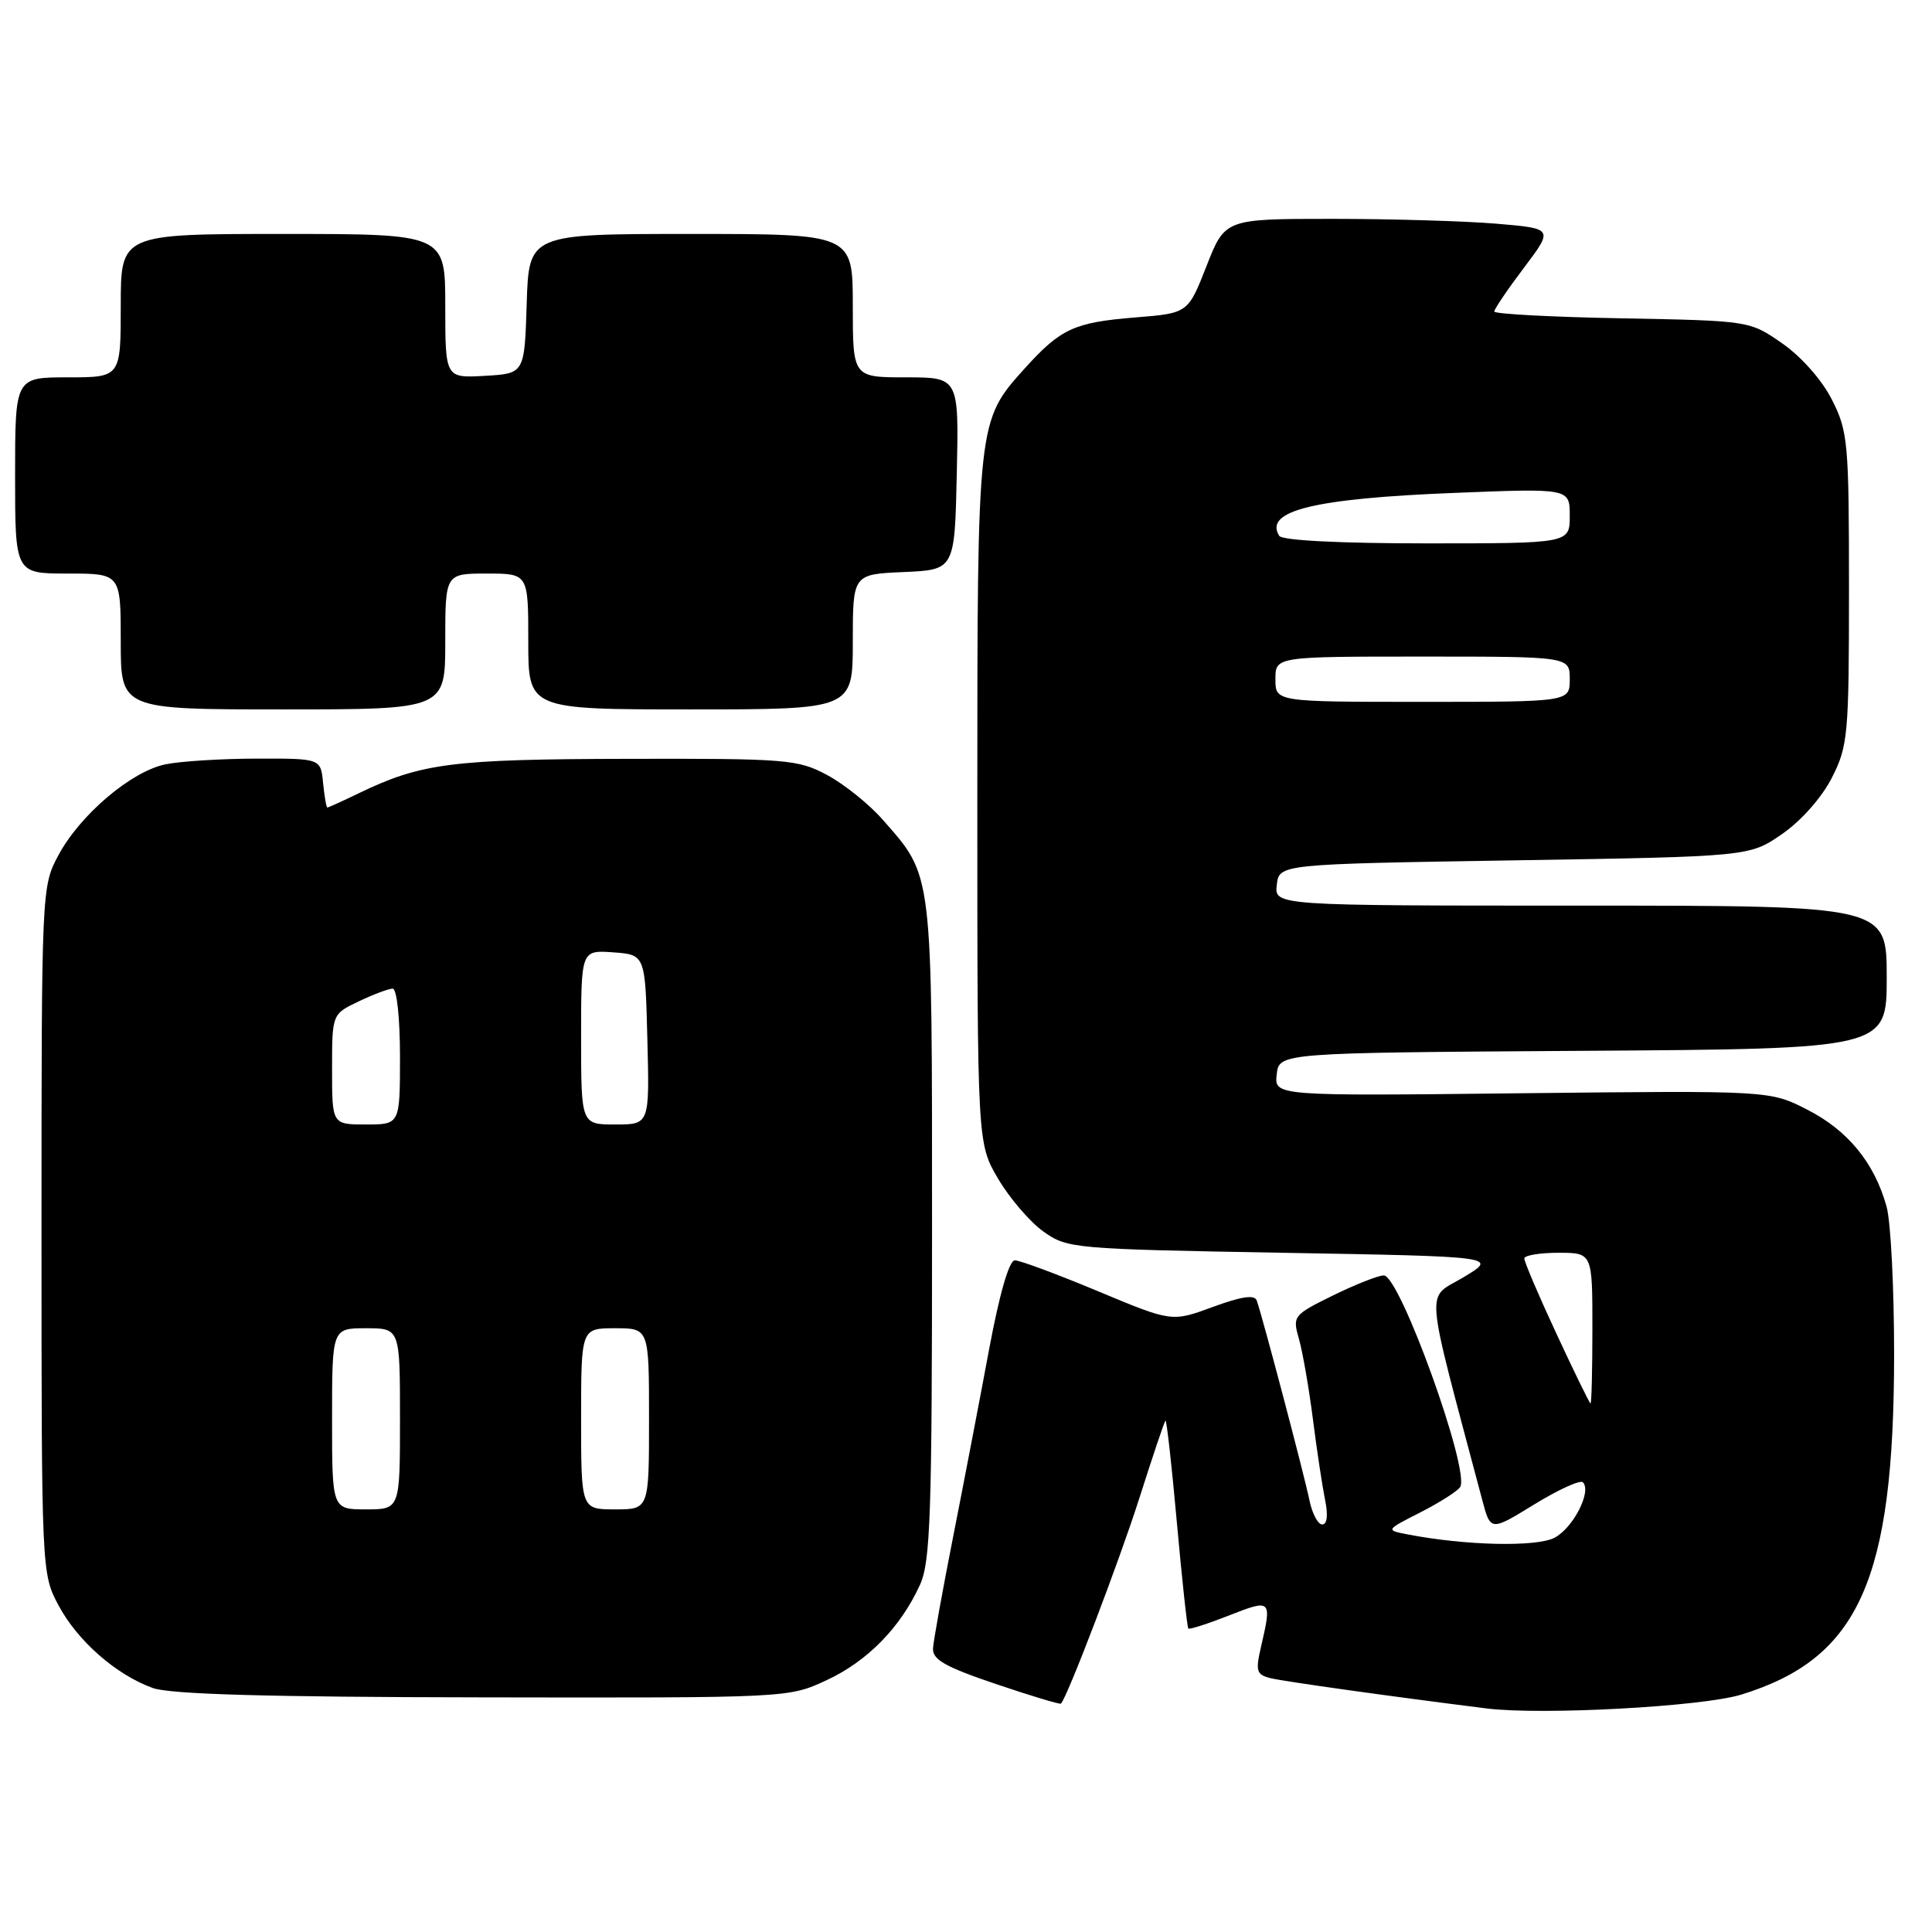 <?xml version="1.0" encoding="UTF-8" standalone="no"?>
<!DOCTYPE svg PUBLIC "-//W3C//DTD SVG 1.1//EN" "http://www.w3.org/Graphics/SVG/1.1/DTD/svg11.dtd" >
<svg xmlns="http://www.w3.org/2000/svg" xmlns:xlink="http://www.w3.org/1999/xlink" version="1.1" viewBox="0 0 256 256">
 <g >
 <path fill="currentColor"
d=" M 230.71 224.55 C 246.31 219.75 250.96 209.43 250.98 179.50 C 250.98 170.70 250.54 161.87 249.98 159.88 C 248.38 154.10 244.88 149.81 239.52 147.06 C 234.54 144.50 234.54 144.50 201.69 144.86 C 168.85 145.23 168.85 145.23 169.17 142.36 C 169.50 139.50 169.50 139.50 209.75 139.24 C 250.00 138.98 250.00 138.98 250.00 129.49 C 250.00 120.00 250.00 120.00 209.43 120.00 C 168.87 120.00 168.87 120.00 169.18 117.25 C 169.50 114.50 169.50 114.50 200.67 114.00 C 231.83 113.50 231.83 113.50 236.17 110.49 C 238.70 108.73 241.44 105.62 242.75 103.02 C 244.87 98.84 245.00 97.35 245.00 78.00 C 245.00 58.65 244.87 57.16 242.75 52.98 C 241.44 50.38 238.70 47.27 236.17 45.51 C 231.84 42.50 231.84 42.50 214.92 42.18 C 205.61 42.01 198.00 41.60 198.00 41.28 C 198.00 40.95 199.77 38.34 201.93 35.48 C 205.85 30.28 205.85 30.28 198.28 29.64 C 194.11 29.29 184.31 29.00 176.51 29.00 C 162.32 29.00 162.32 29.00 159.87 35.25 C 157.42 41.50 157.42 41.50 150.46 42.06 C 142.33 42.72 140.56 43.53 135.78 48.82 C 129.50 55.78 129.50 55.74 129.50 106.00 C 129.50 151.50 129.50 151.50 132.25 156.18 C 133.77 158.76 136.47 161.91 138.25 163.18 C 141.42 165.44 142.20 165.51 170.00 166.00 C 198.50 166.50 198.50 166.50 193.91 169.25 C 188.87 172.27 188.63 169.46 196.39 198.70 C 197.50 202.91 197.50 202.91 203.30 199.34 C 206.50 197.38 209.39 196.06 209.74 196.41 C 210.94 197.61 208.46 202.46 205.98 203.76 C 203.58 205.01 194.18 204.80 186.54 203.32 C 183.58 202.75 183.58 202.75 188.22 200.39 C 190.77 199.09 193.14 197.58 193.48 197.04 C 194.82 194.87 185.49 169.00 183.36 169.00 C 182.64 169.00 179.61 170.19 176.64 171.65 C 171.37 174.24 171.25 174.39 172.11 177.39 C 172.60 179.09 173.43 183.86 173.96 187.99 C 174.48 192.12 175.22 196.96 175.58 198.75 C 176.00 200.77 175.85 202.00 175.20 202.00 C 174.63 202.00 173.86 200.54 173.50 198.75 C 172.86 195.61 167.35 174.69 166.53 172.34 C 166.25 171.52 164.54 171.77 160.70 173.18 C 155.27 175.18 155.27 175.18 145.48 171.09 C 140.09 168.84 135.14 167.00 134.47 167.00 C 133.72 167.00 132.44 171.42 131.07 178.75 C 129.87 185.21 127.73 196.35 126.32 203.50 C 124.91 210.65 123.70 217.35 123.63 218.39 C 123.53 219.90 125.19 220.85 131.93 223.13 C 136.56 224.70 140.46 225.87 140.58 225.74 C 141.45 224.84 148.35 206.74 150.97 198.51 C 152.72 193.02 154.27 188.39 154.43 188.24 C 154.58 188.09 155.26 194.16 155.94 201.73 C 156.62 209.30 157.31 215.63 157.46 215.79 C 157.61 215.94 160.05 215.16 162.87 214.05 C 168.46 211.85 168.55 211.93 167.10 218.17 C 166.34 221.45 166.48 221.90 168.37 222.37 C 170.18 222.81 184.46 224.81 197.00 226.38 C 204.30 227.29 225.54 226.14 230.71 224.55 Z  M 109.54 222.63 C 114.94 220.12 119.33 215.64 121.90 210.00 C 123.29 206.96 123.50 200.73 123.50 163.00 C 123.50 114.95 123.65 116.23 116.97 108.62 C 115.17 106.56 111.85 103.90 109.59 102.69 C 105.72 100.62 104.29 100.50 83.00 100.55 C 59.86 100.60 55.82 101.12 47.56 105.10 C 45.40 106.15 43.51 107.00 43.38 107.00 C 43.24 107.00 42.99 105.54 42.81 103.75 C 42.50 100.50 42.50 100.50 34.00 100.52 C 29.32 100.53 23.89 100.87 21.91 101.28 C 17.36 102.23 10.58 107.99 7.72 113.36 C 5.52 117.46 5.50 117.94 5.50 163.00 C 5.50 208.26 5.51 208.52 7.75 212.71 C 10.27 217.43 15.36 221.90 20.24 223.67 C 22.53 224.50 35.49 224.87 64.00 224.91 C 104.47 224.98 104.50 224.98 109.54 222.63 Z  M 59.00 85.00 C 59.00 76.00 59.00 76.00 64.50 76.00 C 70.00 76.00 70.00 76.00 70.00 85.00 C 70.00 94.00 70.00 94.00 91.50 94.00 C 113.00 94.00 113.00 94.00 113.00 85.05 C 113.00 76.09 113.00 76.09 119.75 75.80 C 126.50 75.50 126.50 75.50 126.78 62.75 C 127.06 50.00 127.06 50.00 120.03 50.00 C 113.00 50.00 113.00 50.00 113.00 40.50 C 113.00 31.00 113.00 31.00 91.54 31.00 C 70.08 31.00 70.08 31.00 69.79 40.25 C 69.50 49.50 69.50 49.50 64.25 49.80 C 59.00 50.10 59.00 50.10 59.00 40.55 C 59.00 31.00 59.00 31.00 37.50 31.00 C 16.00 31.00 16.00 31.00 16.00 40.50 C 16.00 50.00 16.00 50.00 9.00 50.00 C 2.00 50.00 2.00 50.00 2.00 63.00 C 2.00 76.00 2.00 76.00 9.00 76.00 C 16.00 76.00 16.00 76.00 16.00 85.00 C 16.00 94.00 16.00 94.00 37.50 94.00 C 59.00 94.00 59.00 94.00 59.00 85.00 Z  M 206.23 176.71 C 203.87 171.64 201.96 167.16 201.98 166.75 C 201.99 166.34 204.03 166.00 206.50 166.00 C 211.00 166.00 211.00 166.00 211.00 176.00 C 211.00 181.50 210.89 185.98 210.75 185.96 C 210.61 185.93 208.58 181.77 206.23 176.71 Z  M 169.00 90.00 C 169.00 87.00 169.00 87.00 188.50 87.00 C 208.00 87.00 208.00 87.00 208.00 90.00 C 208.00 93.00 208.00 93.00 188.50 93.00 C 169.00 93.00 169.00 93.00 169.00 90.00 Z  M 169.50 71.00 C 167.45 67.68 174.09 66.05 192.75 65.31 C 208.00 64.70 208.00 64.70 208.00 68.35 C 208.00 72.00 208.00 72.00 189.06 72.00 C 177.51 72.00 169.88 71.61 169.50 71.00 Z  M 44.00 188.00 C 44.00 176.00 44.00 176.00 48.50 176.00 C 53.00 176.00 53.00 176.00 53.00 188.00 C 53.00 200.00 53.00 200.00 48.50 200.00 C 44.00 200.00 44.00 200.00 44.00 188.00 Z  M 77.00 188.00 C 77.00 176.00 77.00 176.00 81.50 176.00 C 86.00 176.00 86.00 176.00 86.00 188.00 C 86.00 200.00 86.00 200.00 81.50 200.00 C 77.00 200.00 77.00 200.00 77.00 188.00 Z  M 44.00 141.69 C 44.00 134.37 44.00 134.37 47.53 132.69 C 49.48 131.76 51.50 131.00 52.03 131.00 C 52.58 131.00 53.00 134.88 53.00 140.00 C 53.00 149.00 53.00 149.00 48.50 149.00 C 44.00 149.00 44.00 149.00 44.00 141.69 Z  M 77.00 137.44 C 77.00 125.89 77.00 125.89 81.25 126.19 C 85.50 126.50 85.50 126.50 85.78 137.75 C 86.07 149.00 86.07 149.00 81.53 149.00 C 77.00 149.00 77.00 149.00 77.00 137.44 Z "/>
</g>
</svg>